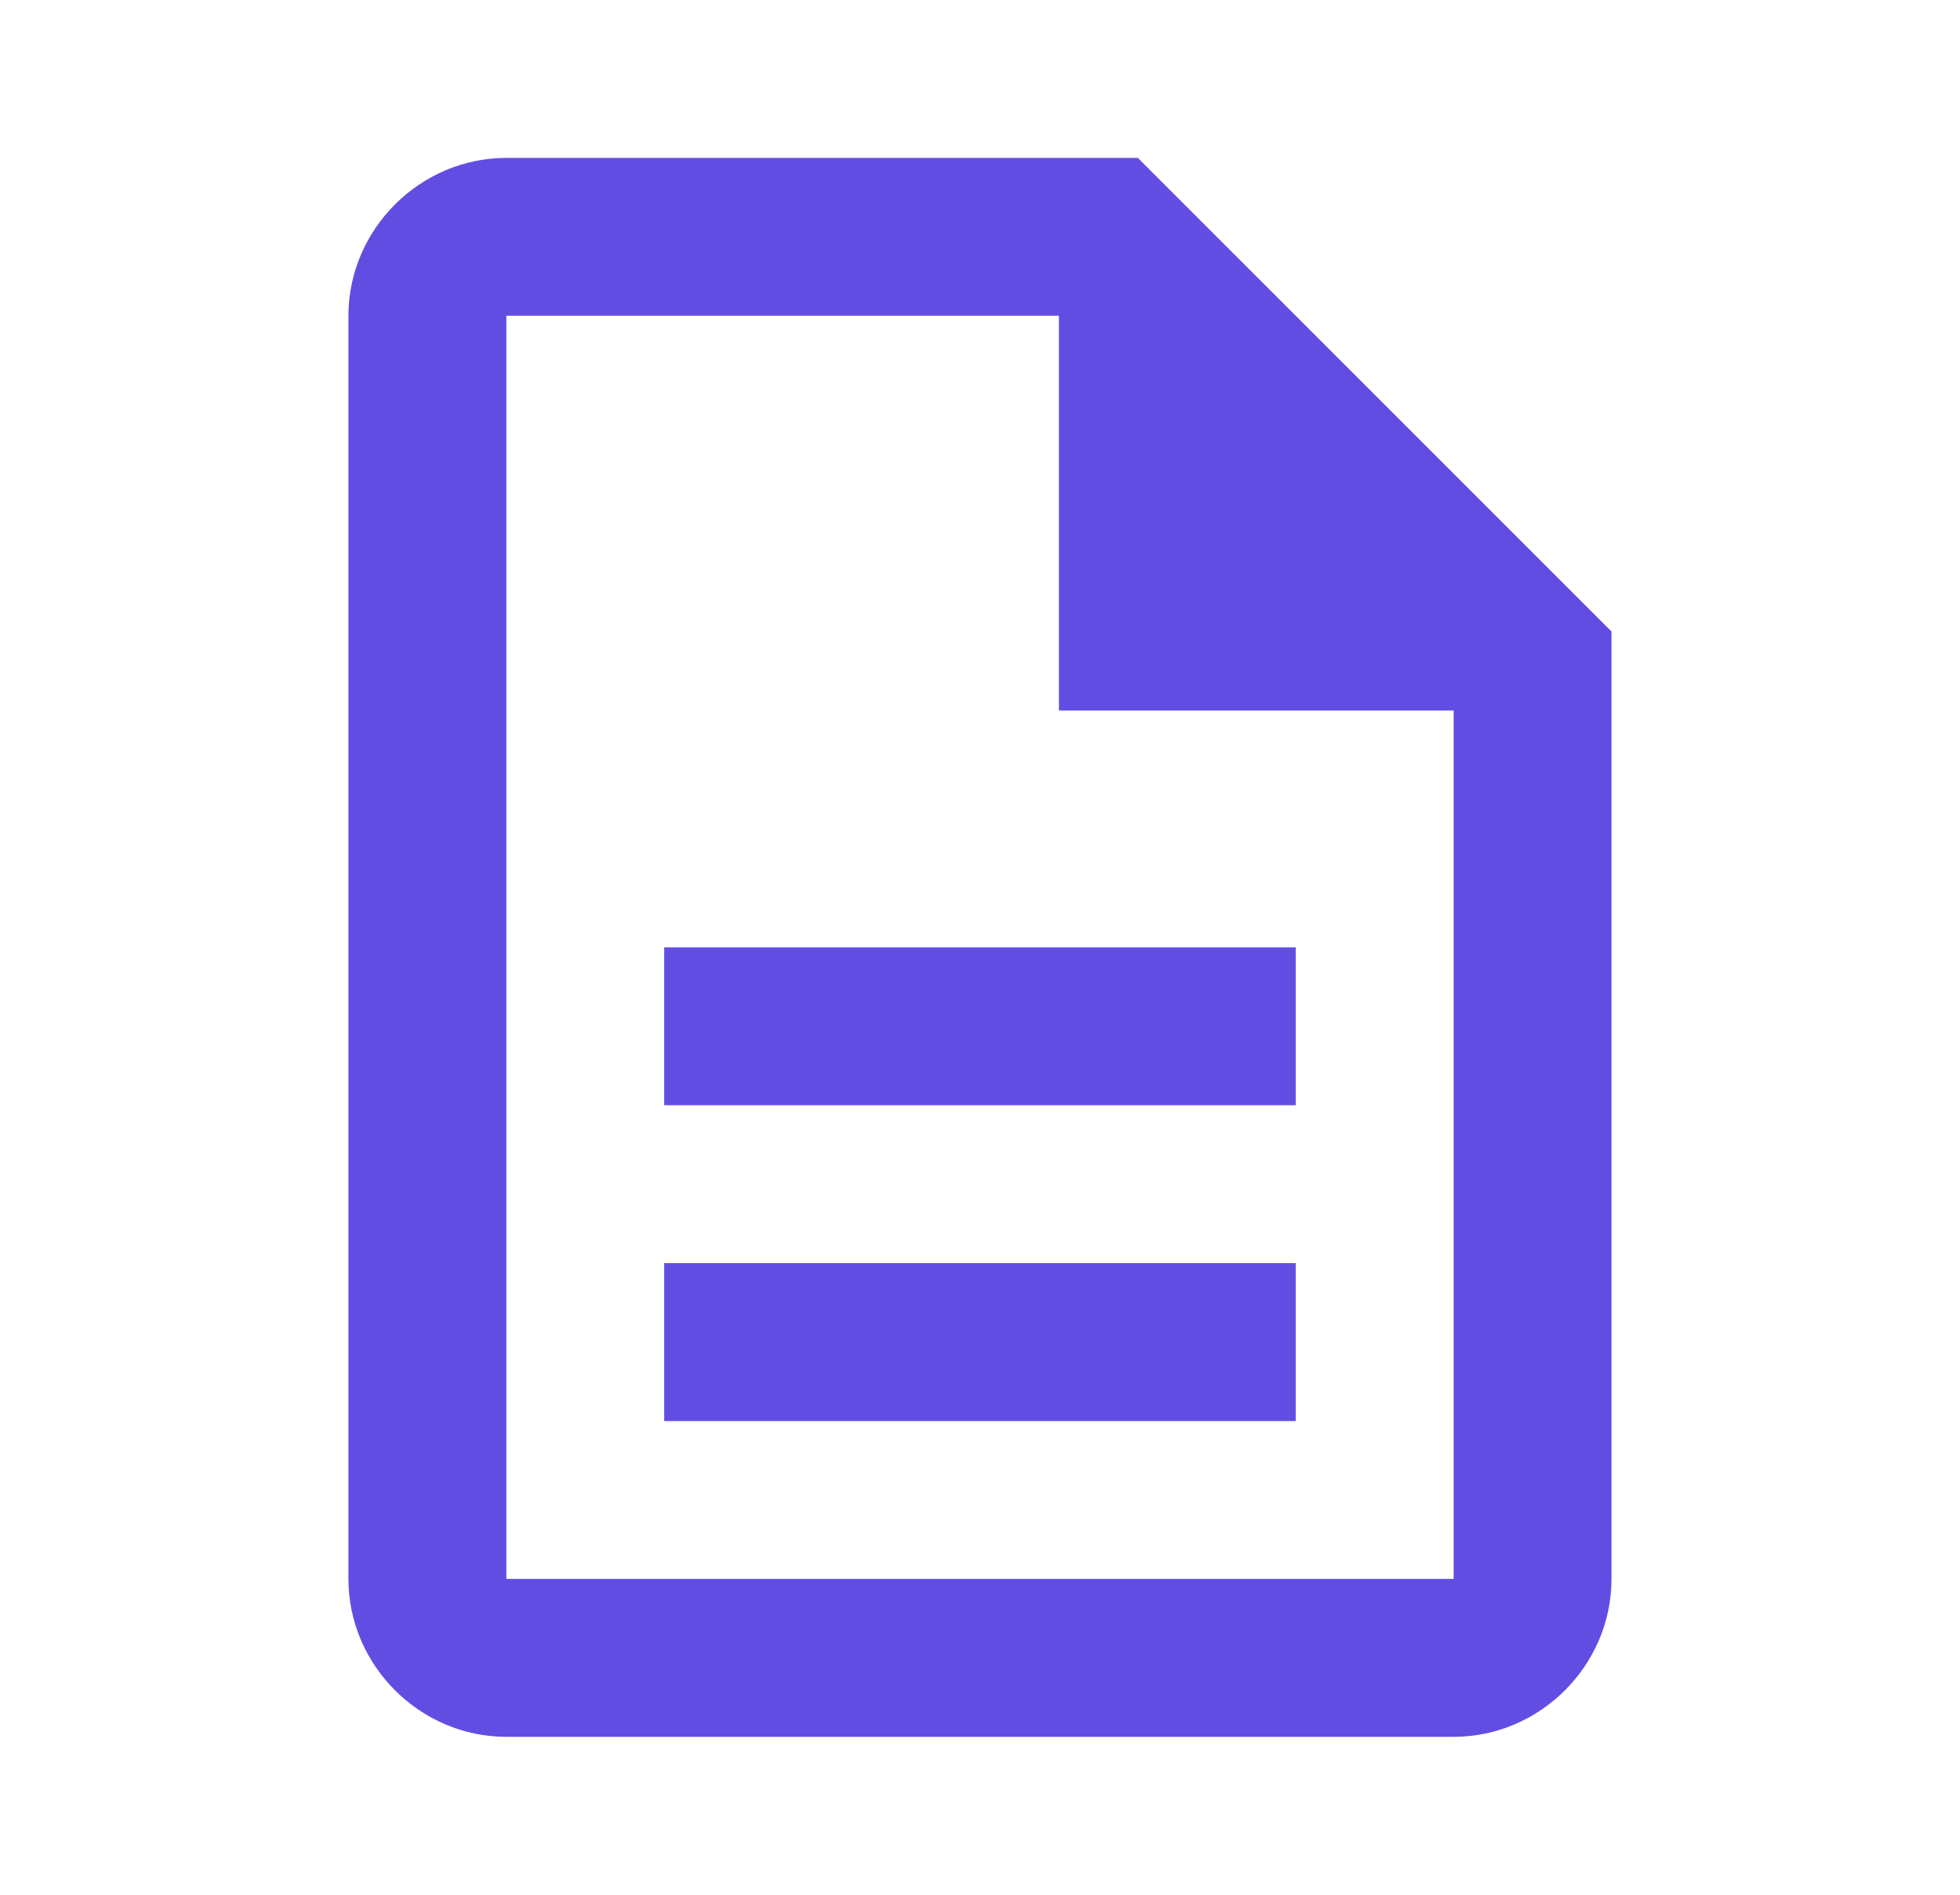 <svg width="30" height="29" viewBox="0 0 30 29" fill="none" xmlns="http://www.w3.org/2000/svg">
<path d="M7.75 2.417C6.427 2.417 5.333 3.511 5.333 4.833V24.166C5.333 25.489 6.427 26.583 7.75 26.583H22.25C23.572 26.583 24.666 25.489 24.666 24.166V9.666L17.416 2.417H7.75ZM7.75 4.833H16.208V10.875H22.25V24.166H7.75V4.833ZM10.166 14.5V16.916H19.833V14.5H10.166ZM10.166 19.333V21.75H19.833V19.333H10.166Z" fill="#624DE3"/>
</svg>

